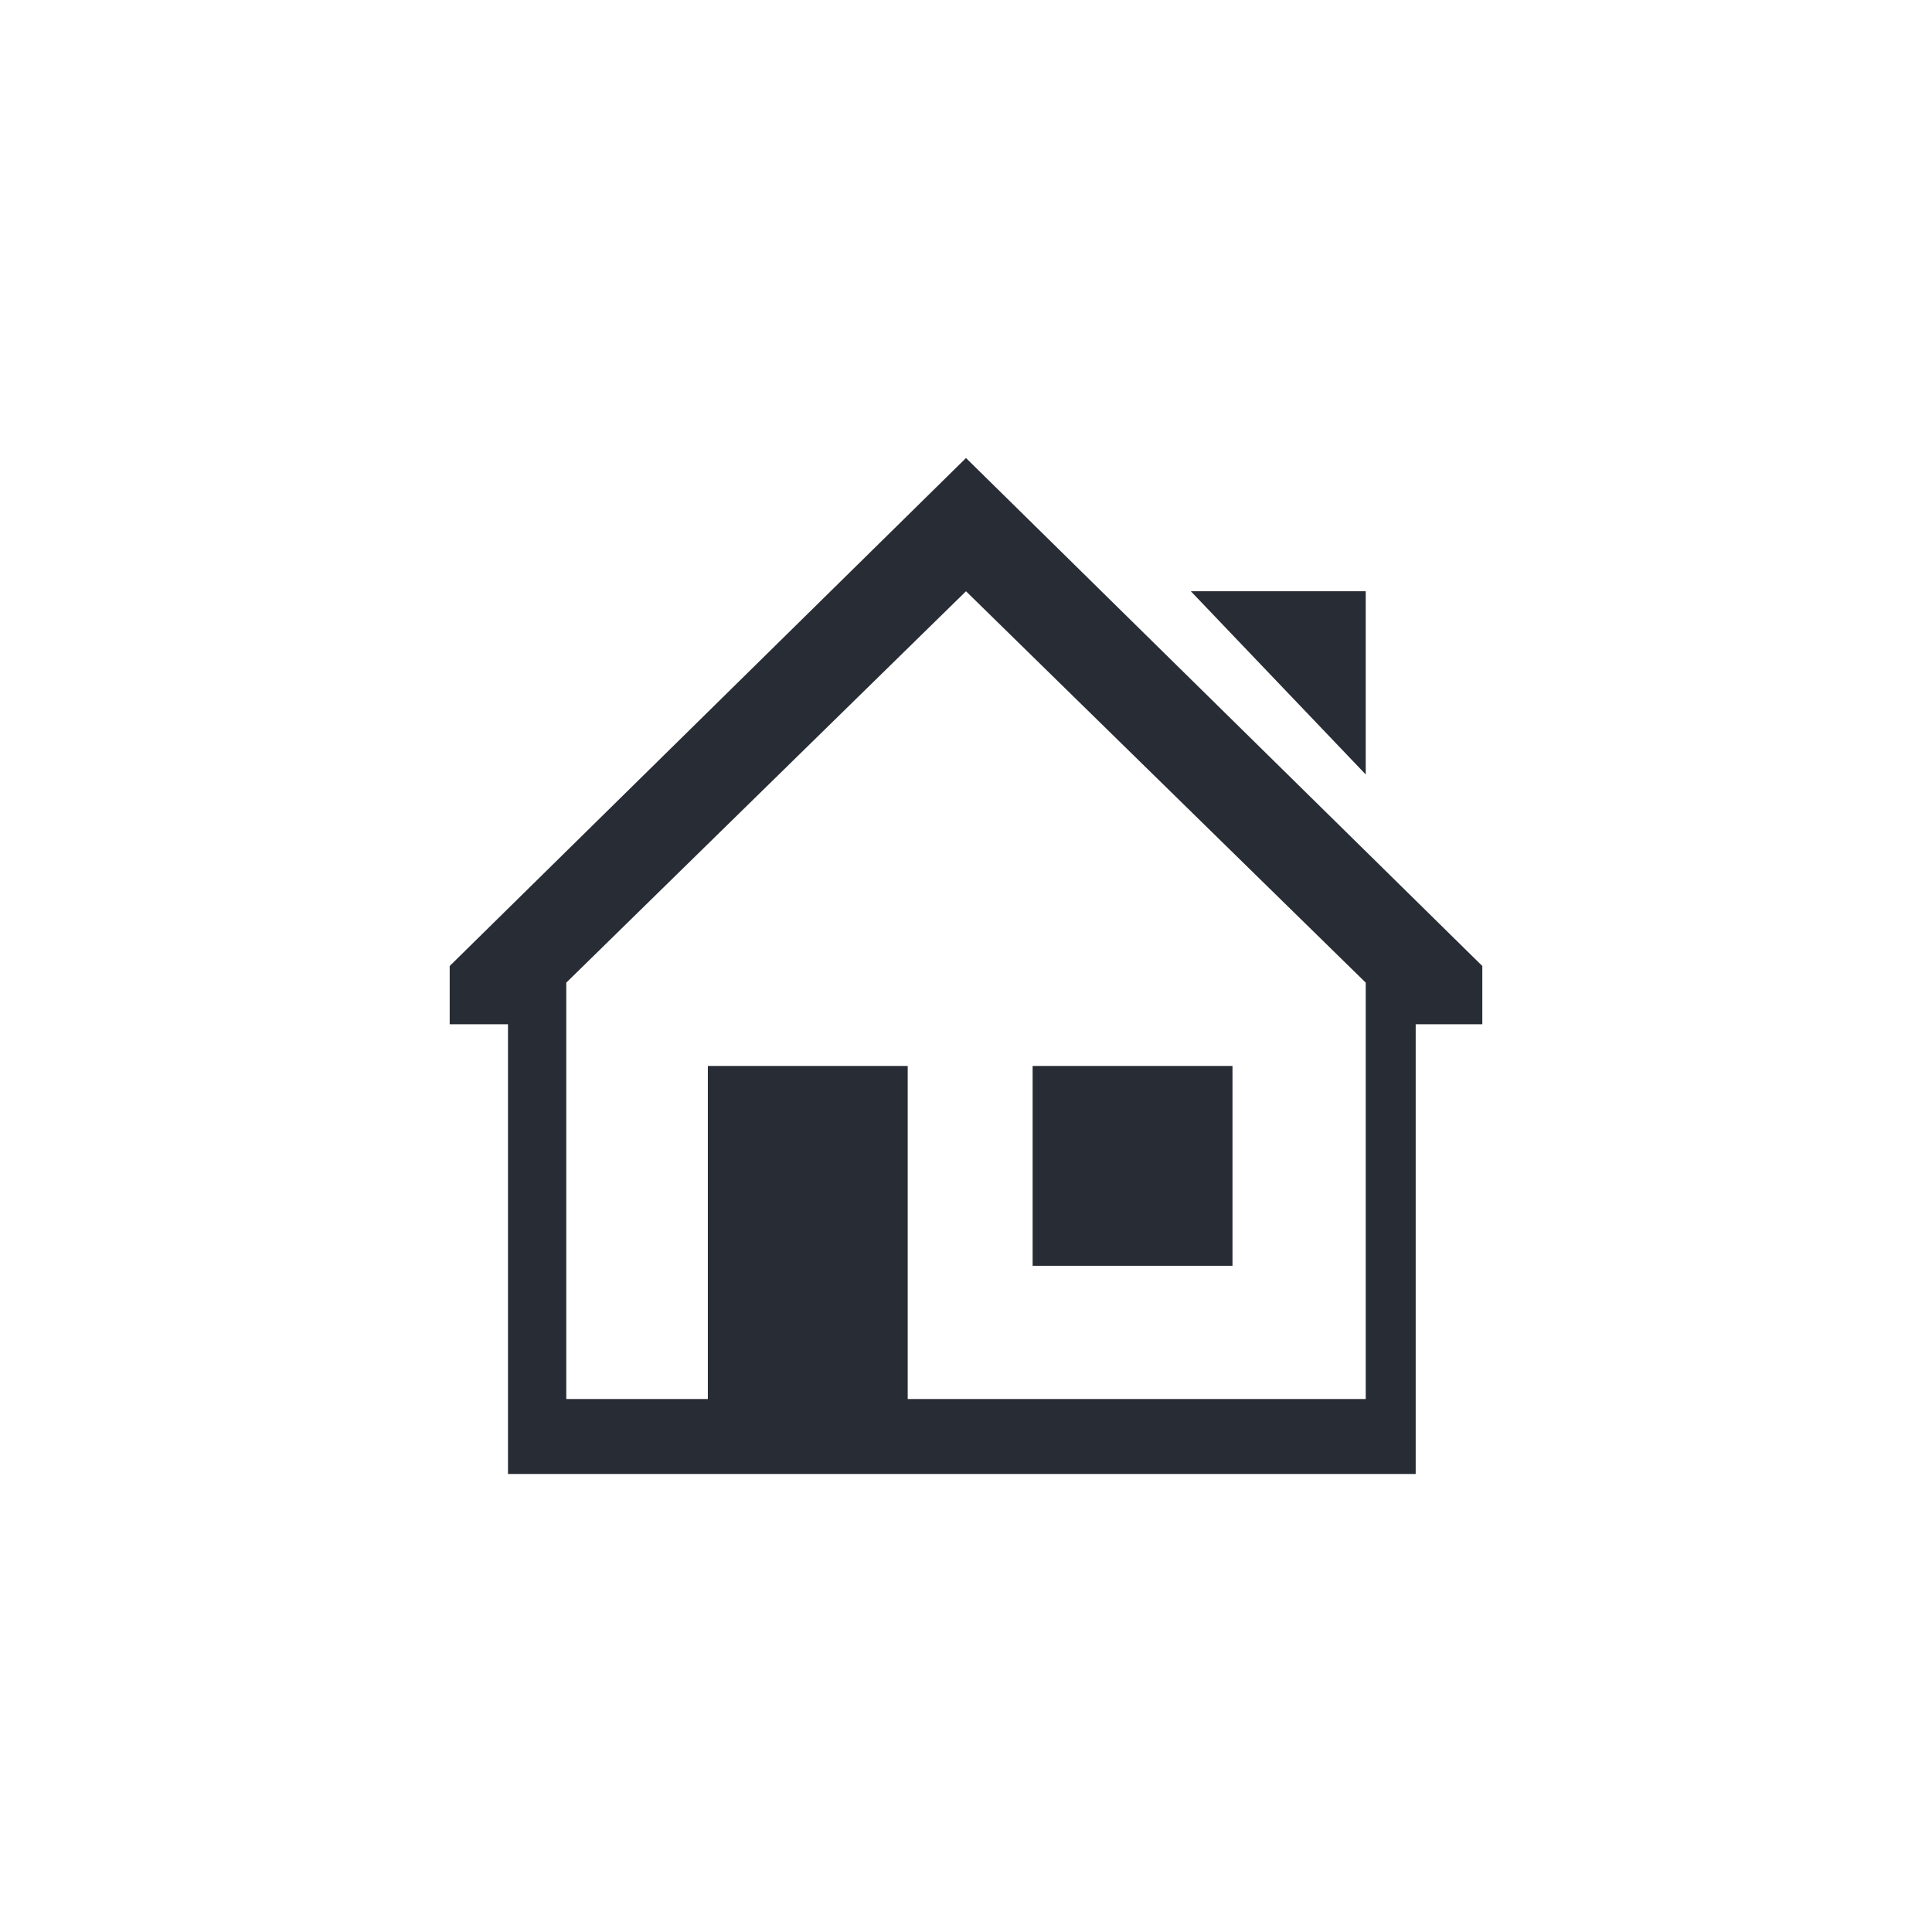 <?xml version="1.0" encoding="UTF-8"?>
<!DOCTYPE svg PUBLIC "-//W3C//DTD SVG 1.1//EN" "http://www.w3.org/Graphics/SVG/1.1/DTD/svg11.dtd">
<!-- Creator: CorelDRAW -->
<svg xmlns="http://www.w3.org/2000/svg" xml:space="preserve" width="178px" height="178px" version="1.1" style="shape-rendering:geometricPrecision; text-rendering:geometricPrecision; image-rendering:optimizeQuality; fill-rule:evenodd; clip-rule:evenodd"
viewBox="0 0 2.32 2.32"
 xmlns:xlink="http://www.w3.org/1999/xlink"
 xmlns:xodm="http://www.corel.com/coreldraw/odm/2003">
 <defs>
  <style type="text/css">
   <![CDATA[
    .fil1 {fill:none}
    .fil0 {fill:#282C34}
   ]]>
  </style>
 </defs>
 <g id="Camada_x0020_1">
  <path class="fil0" d="M0.54 1.16l0.62 -0.61 0.62 0.61 0 0.07 -0.08 0 0 0.54 -1.09 0 0 -0.54 -0.07 0 0 -0.07zm1.1 -0.45l0 0.22 -0.21 -0.22 0.21 0zm-0.4 0.57l0.24 0 0 0.24 -0.24 0 0 -0.24zm-0.39 0l0.24 0 0 0.4 0.55 0 0 -0.5 -0.48 -0.47 -0.48 0.47 0 0.5 0.17 0 0 -0.4z"/>
  <rect class="fil1" width="2.32" height="2.32"/>
 </g>
</svg>
